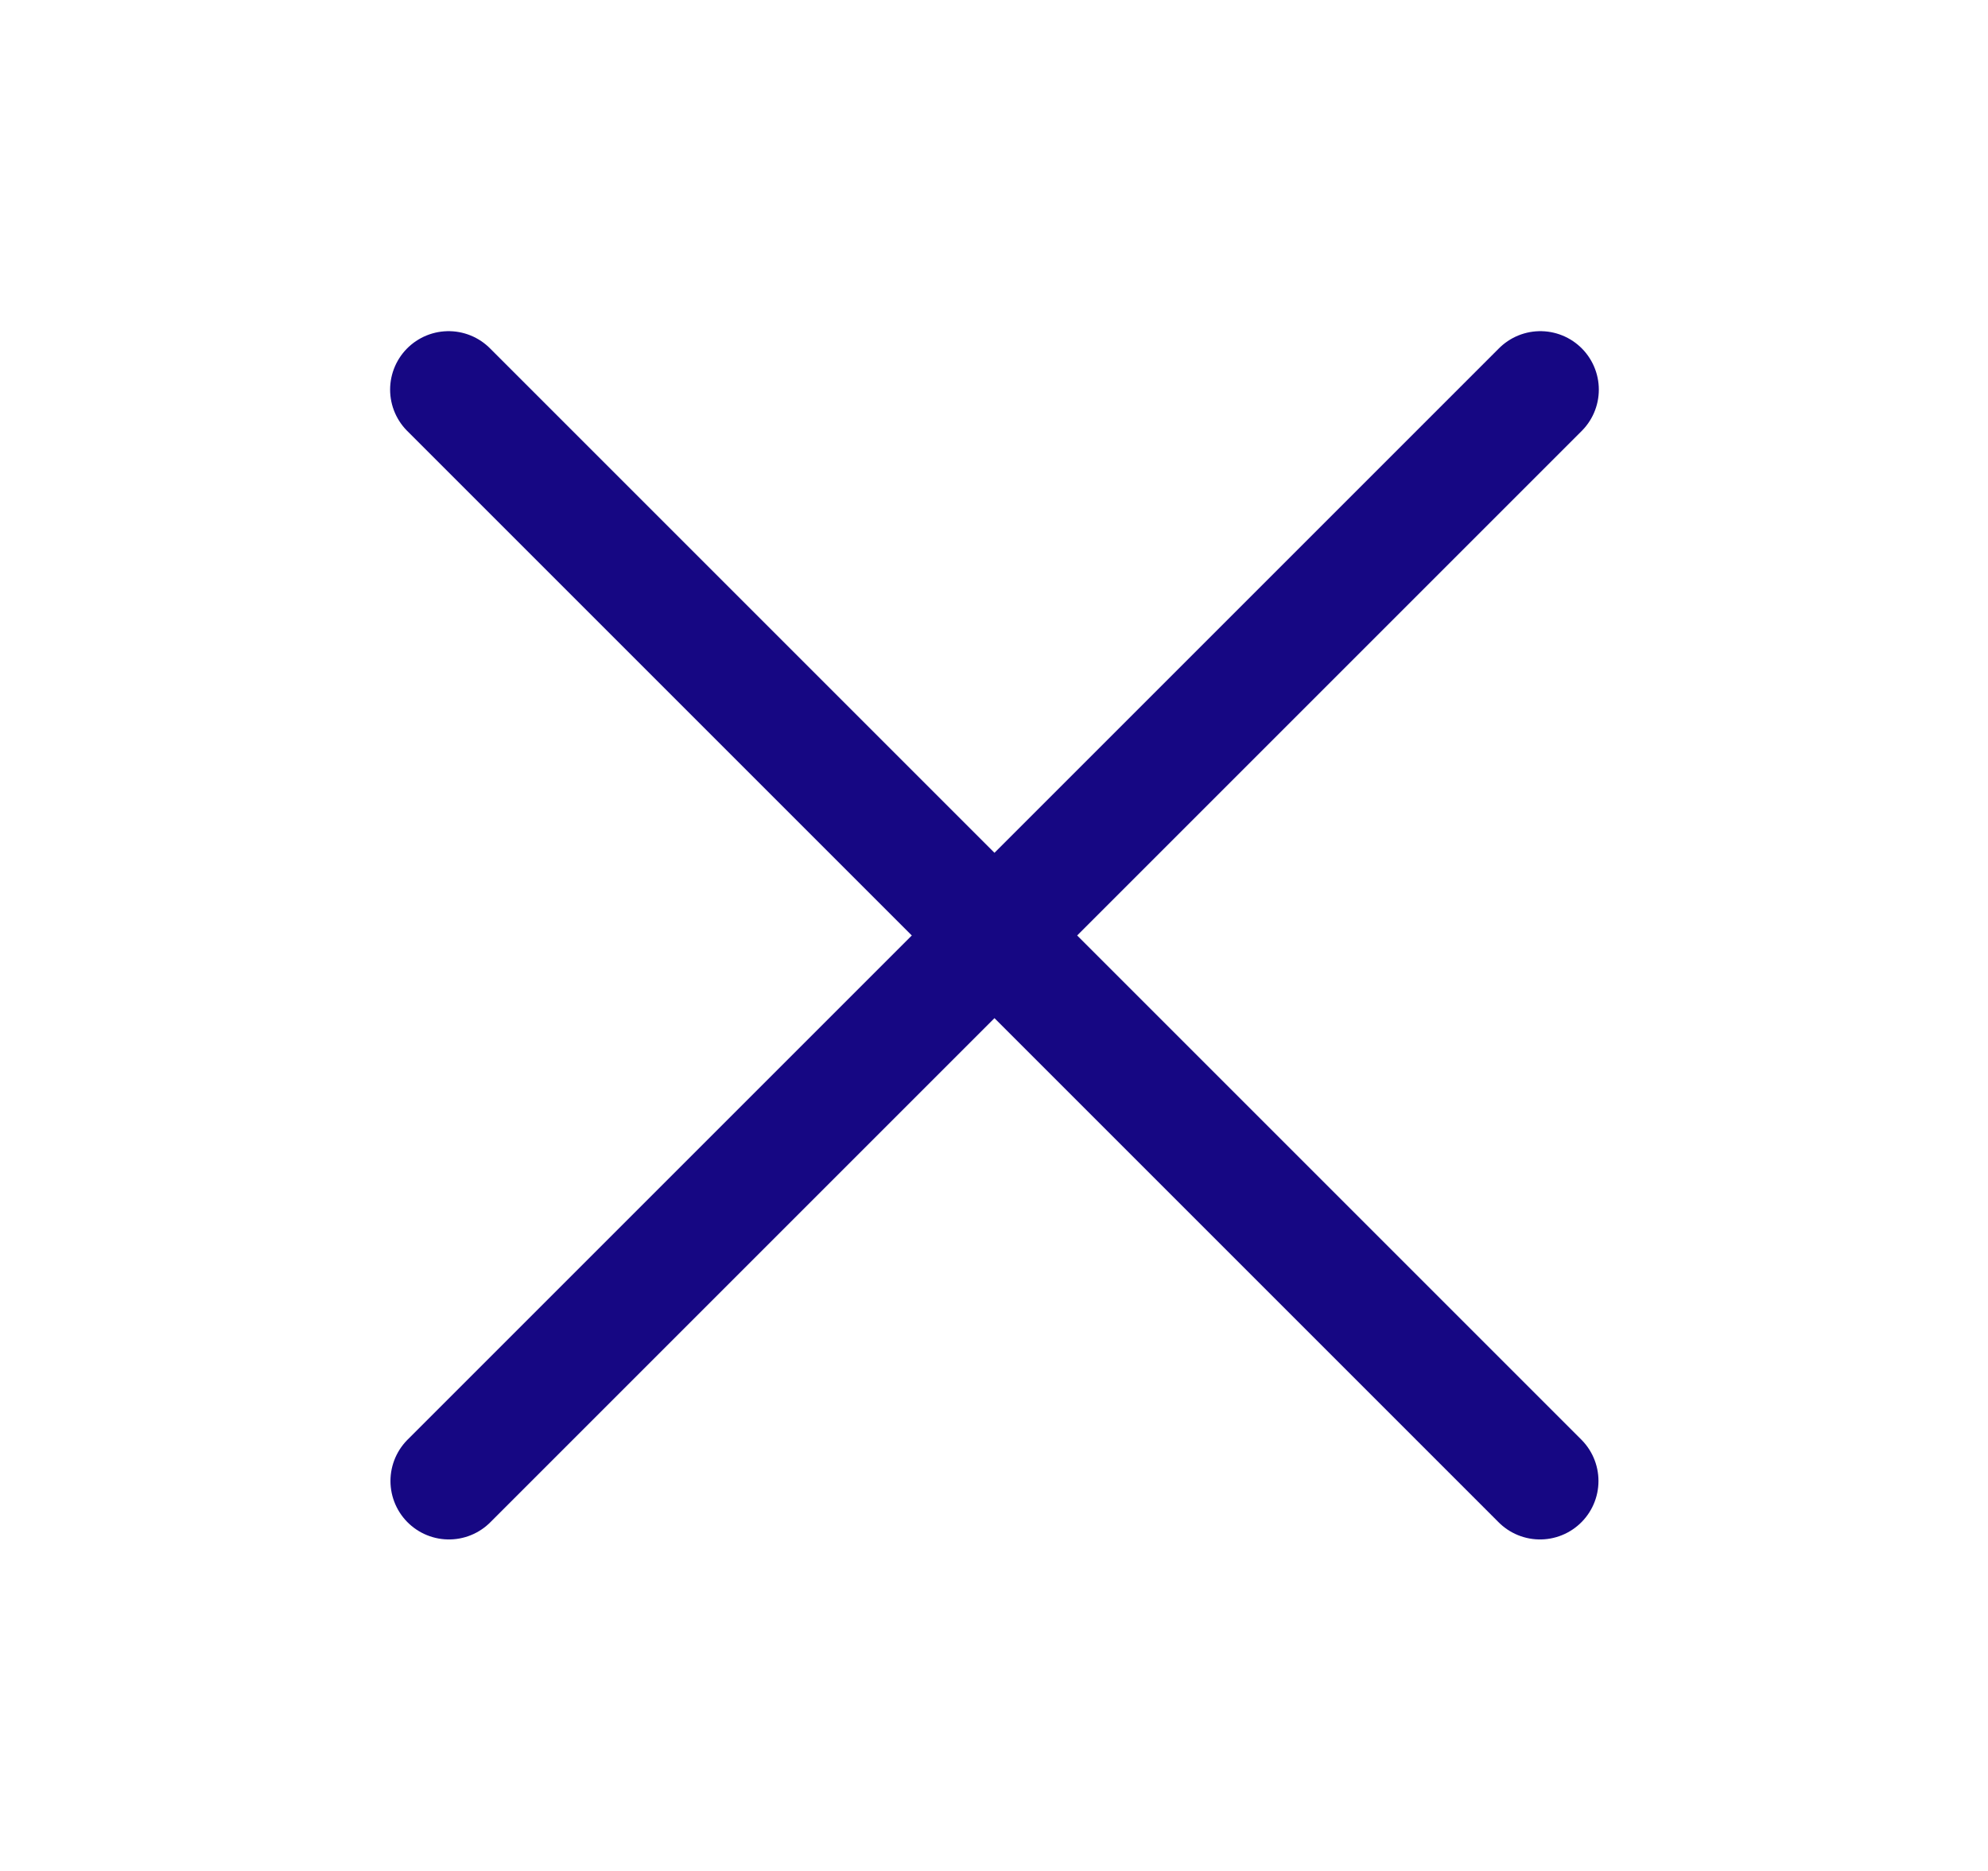 <svg width="17" height="16" viewBox="0 0 17 16" fill="none" xmlns="http://www.w3.org/2000/svg">
<path d="M3.836 3.332L13.169 12.665" stroke="#160783" stroke-linecap="round" stroke-linejoin="round"/>
<path d="M3.839 12.665L13.172 3.332" stroke="#160783" stroke-linecap="round" stroke-linejoin="round"/>
</svg>
